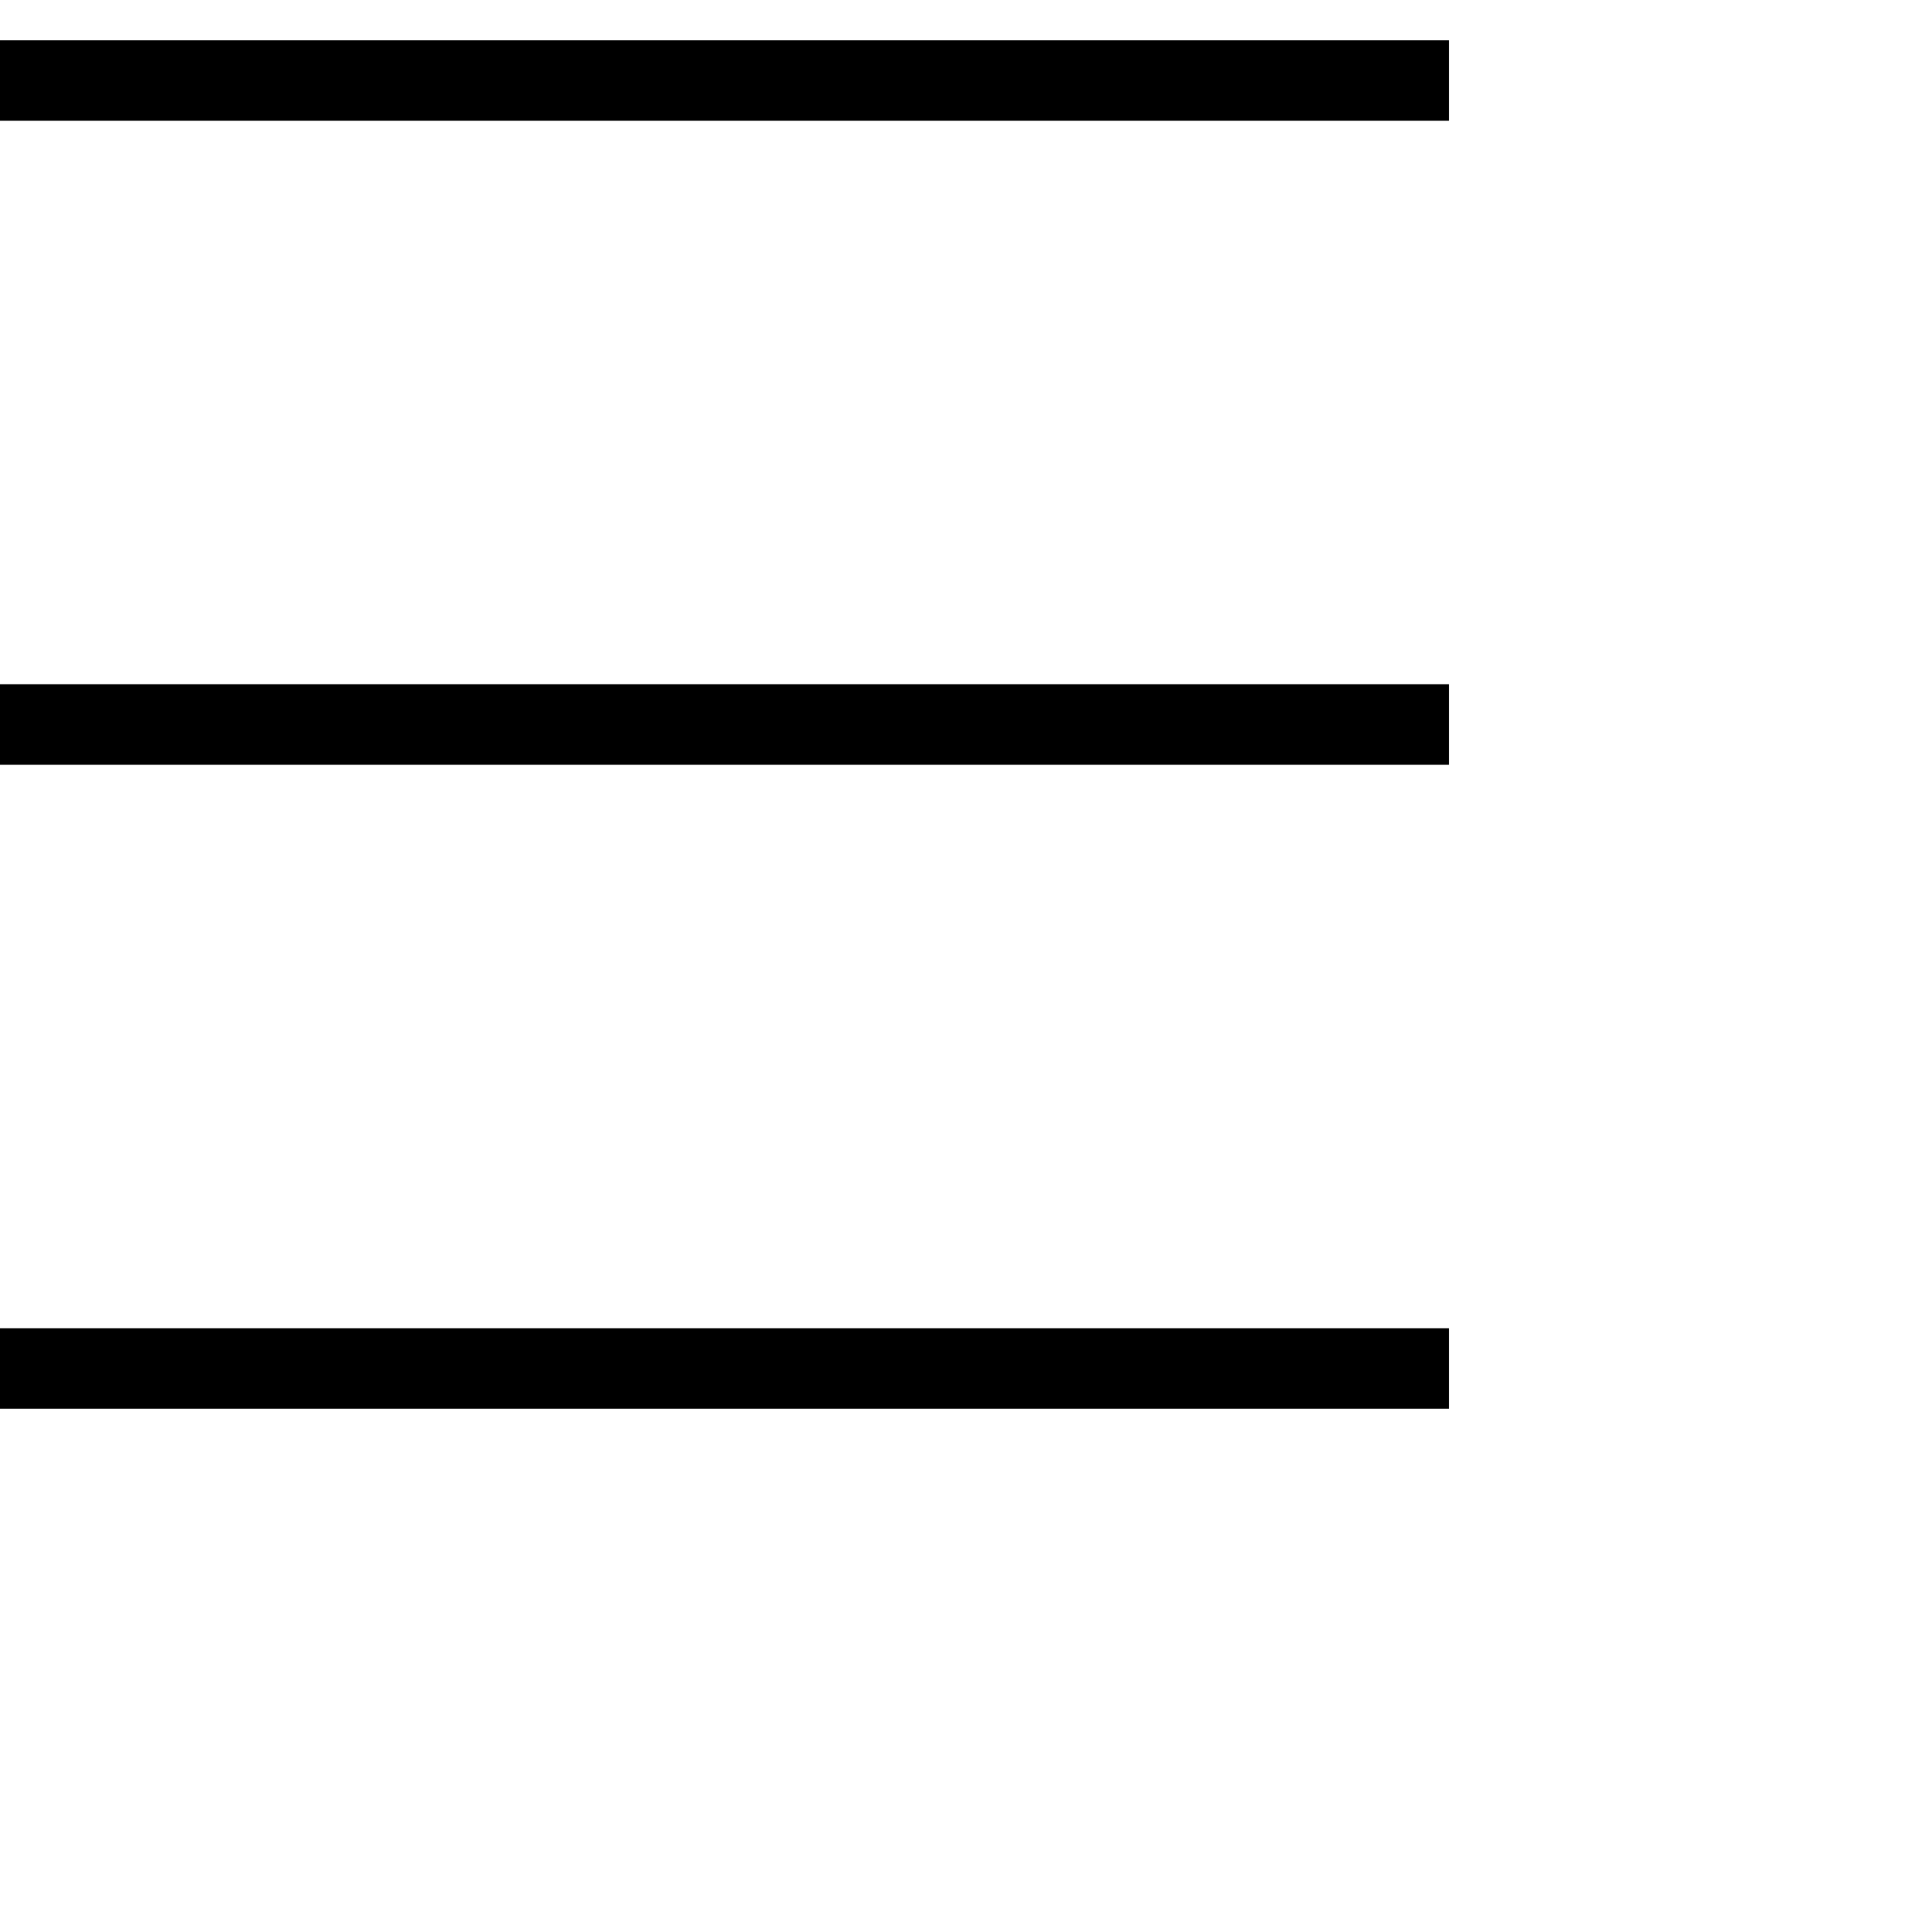 <svg width="18px" height="18px" viewBox="0 0 24 24" fill="none" xmlns="http://www.w3.org/2000/svg">
    <line x1="0" y1="1" x2="18" y2="1" stroke-width="1" stroke="#000" />
    <line x1="0" y1="9" x2="18" y2="9" stroke-width="1" stroke="#000" />
    <line x1="0" y1="17" x2="18" y2="17" stroke-width="1" stroke="#000" />
</svg>